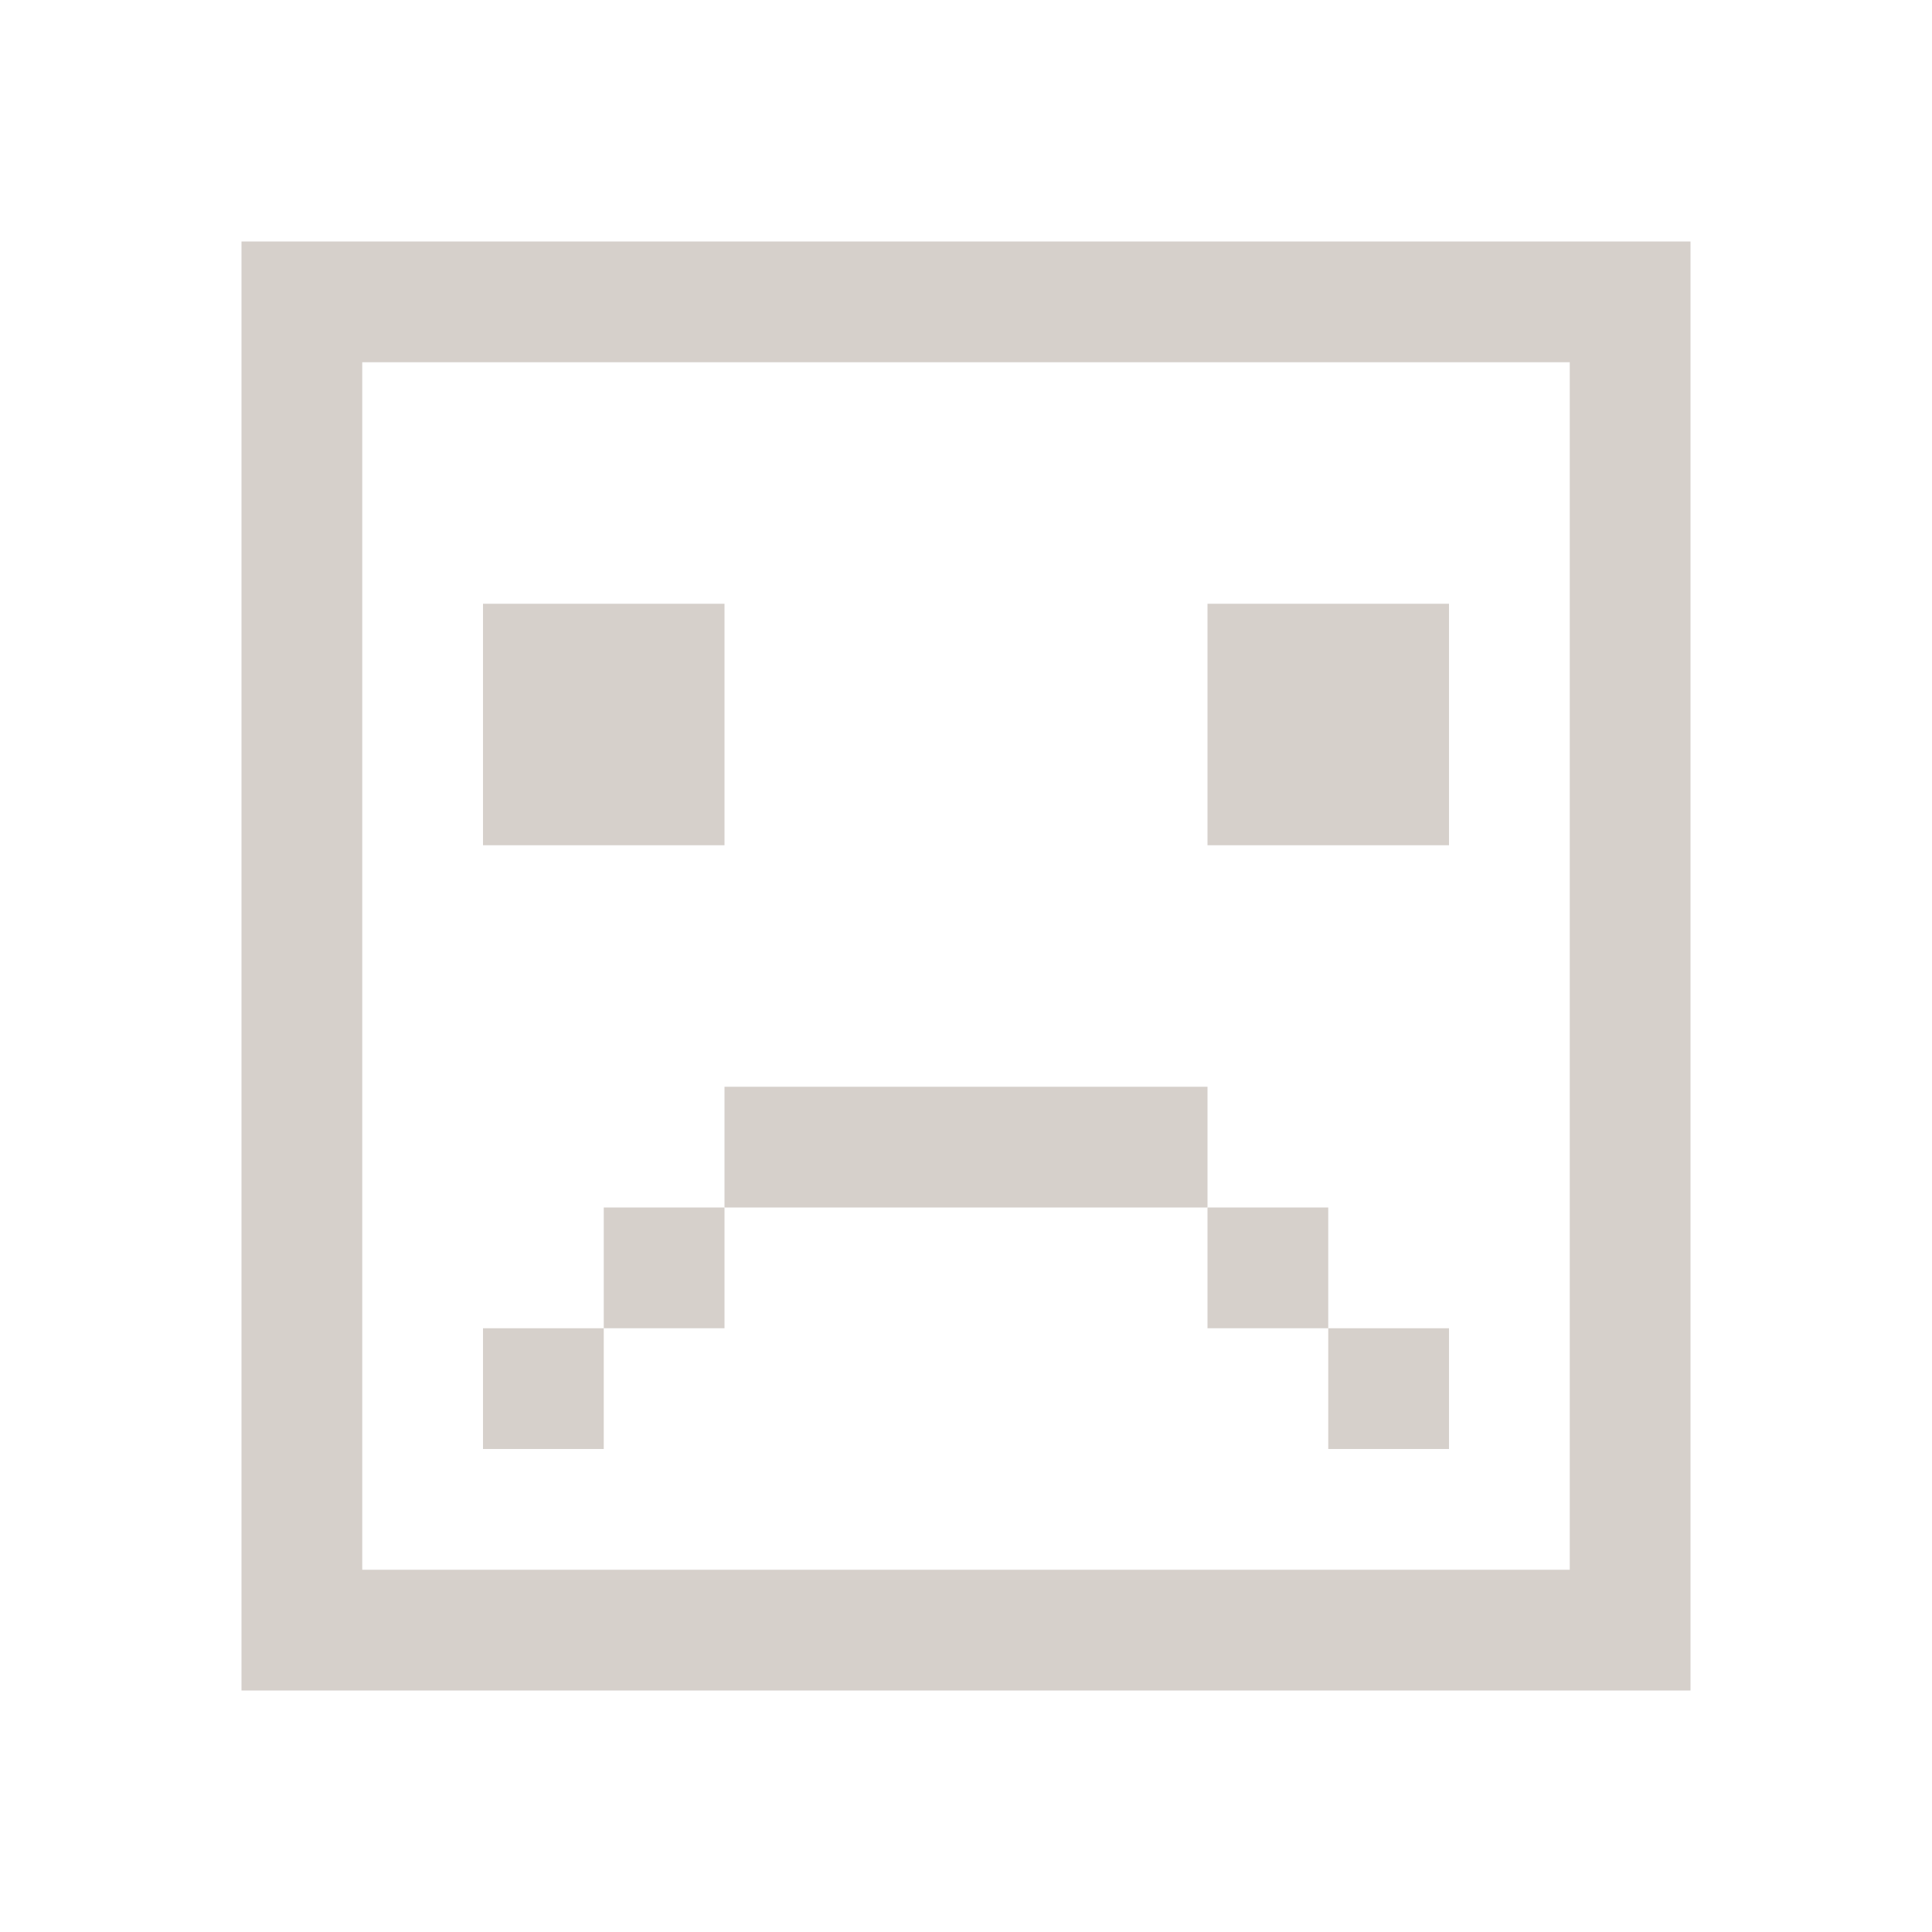 <?xml version="1.0" encoding="UTF-8" standalone="no"?>
<!-- Created with Inkscape (http://www.inkscape.org/) -->

<svg
   xmlns:dc="http://purl.org/dc/elements/1.1/"
   xmlns:cc="http://creativecommons.org/ns#"
   xmlns:rdf="http://www.w3.org/1999/02/22-rdf-syntax-ns#"
   xmlns:svg="http://www.w3.org/2000/svg"
   xmlns="http://www.w3.org/2000/svg"
   xmlns:sodipodi="http://sodipodi.sourceforge.net/DTD/sodipodi-0.dtd"
   xmlns:inkscape="http://www.inkscape.org/namespaces/inkscape"
   width="16"
   height="16"
   id="svg2"
   version="1.1"
   inkscape:version="0.91 r13725"
   viewBox="0 0 16 16"
   sodipodi:docname="tools-report-bug.svg">
  <sodipodi:namedview
     id="base"
     pagecolor="#ffffff"
     bordercolor="#ffffff"
     borderopacity="1.0"
     inkscape:pageopacity="0.0"
     inkscape:pageshadow="2"
     inkscape:zoom="44.8"
     inkscape:cx="2.6214476"
     inkscape:cy="7.3997534"
     inkscape:document-units="px"
     inkscape:current-layer="layer1"
     showgrid="true"
     inkscape:showpageshadow="false"
     borderlayer="true"
     inkscape:window-width="1920"
     inkscape:window-height="1002"
     inkscape:window-x="0"
     inkscape:window-y="26"
     inkscape:window-maximized="1"
     units="px"
     inkscape:object-nodes="true">
    <inkscape:grid
       id="grid4101"
       type="xygrid" />
    <sodipodi:guide
       id="guide4071"
       orientation="12,0"
       position="2,14" />
    <sodipodi:guide
       id="guide4073"
       orientation="0,12"
       position="2,2" />
    <sodipodi:guide
       id="guide4075"
       orientation="-12,0"
       position="14,2" />
    <sodipodi:guide
       id="guide4077"
       orientation="0,-12"
       position="14,14" />
  </sodipodi:namedview>
  <defs
     id="defs4" />
  <g
     transform="translate(0,-1036.362)"
     id="layer1"
     inkscape:groupmode="layer"
     inkscape:label="Capa 1">
    <path
       id="rect4145"
       transform="translate(0,1036.362)"
       d="M 2 2 L 2 14 L 14 14 L 14 2 L 2 2 z M 3 3 L 13 3 L 13 13 L 3 13 L 3 3 z "
       style="fill:#d6d0cb;fill-opacity:1;fill-rule:evenodd;stroke:none" />
    <rect
       y="1041.362"
       x="4"
       height="2"
       width="2"
       id="rect4151"
       style="fill:#d6d0cb;fill-opacity:1;fill-rule:evenodd;stroke:none" />
    <rect
       y="1041.362"
       x="10"
       height="2"
       width="2"
       id="rect4153"
       style="fill:#d6d0cb;fill-opacity:1;fill-rule:evenodd;stroke:none" />
    <rect
       y="1047.362"
       x="4"
       height="1"
       width="1"
       id="rect4155"
       style="fill:#d6d0cb;fill-opacity:1;fill-rule:evenodd;stroke:none" />
    <rect
       y="1046.362"
       x="5"
       height="1"
       width="1"
       id="rect4157"
       style="fill:#d6d0cb;fill-opacity:1;fill-rule:evenodd;stroke:none" />
    <rect
       y="1047.362"
       x="11"
       height="1"
       width="1"
       id="rect4159"
       style="fill:#d6d0cb;fill-opacity:1;fill-rule:evenodd;stroke:none" />
    <rect
       y="1046.362"
       x="10"
       height="1"
       width="1"
       id="rect4161"
       style="fill:#d6d0cb;fill-opacity:1;fill-rule:evenodd;stroke:none" />
    <rect
       y="1045.362"
       x="6"
       height="1"
       width="4"
       id="rect4167"
       style="fill:#d6d0cb;fill-opacity:1;fill-rule:evenodd;stroke:none" />
  </g>
</svg>
